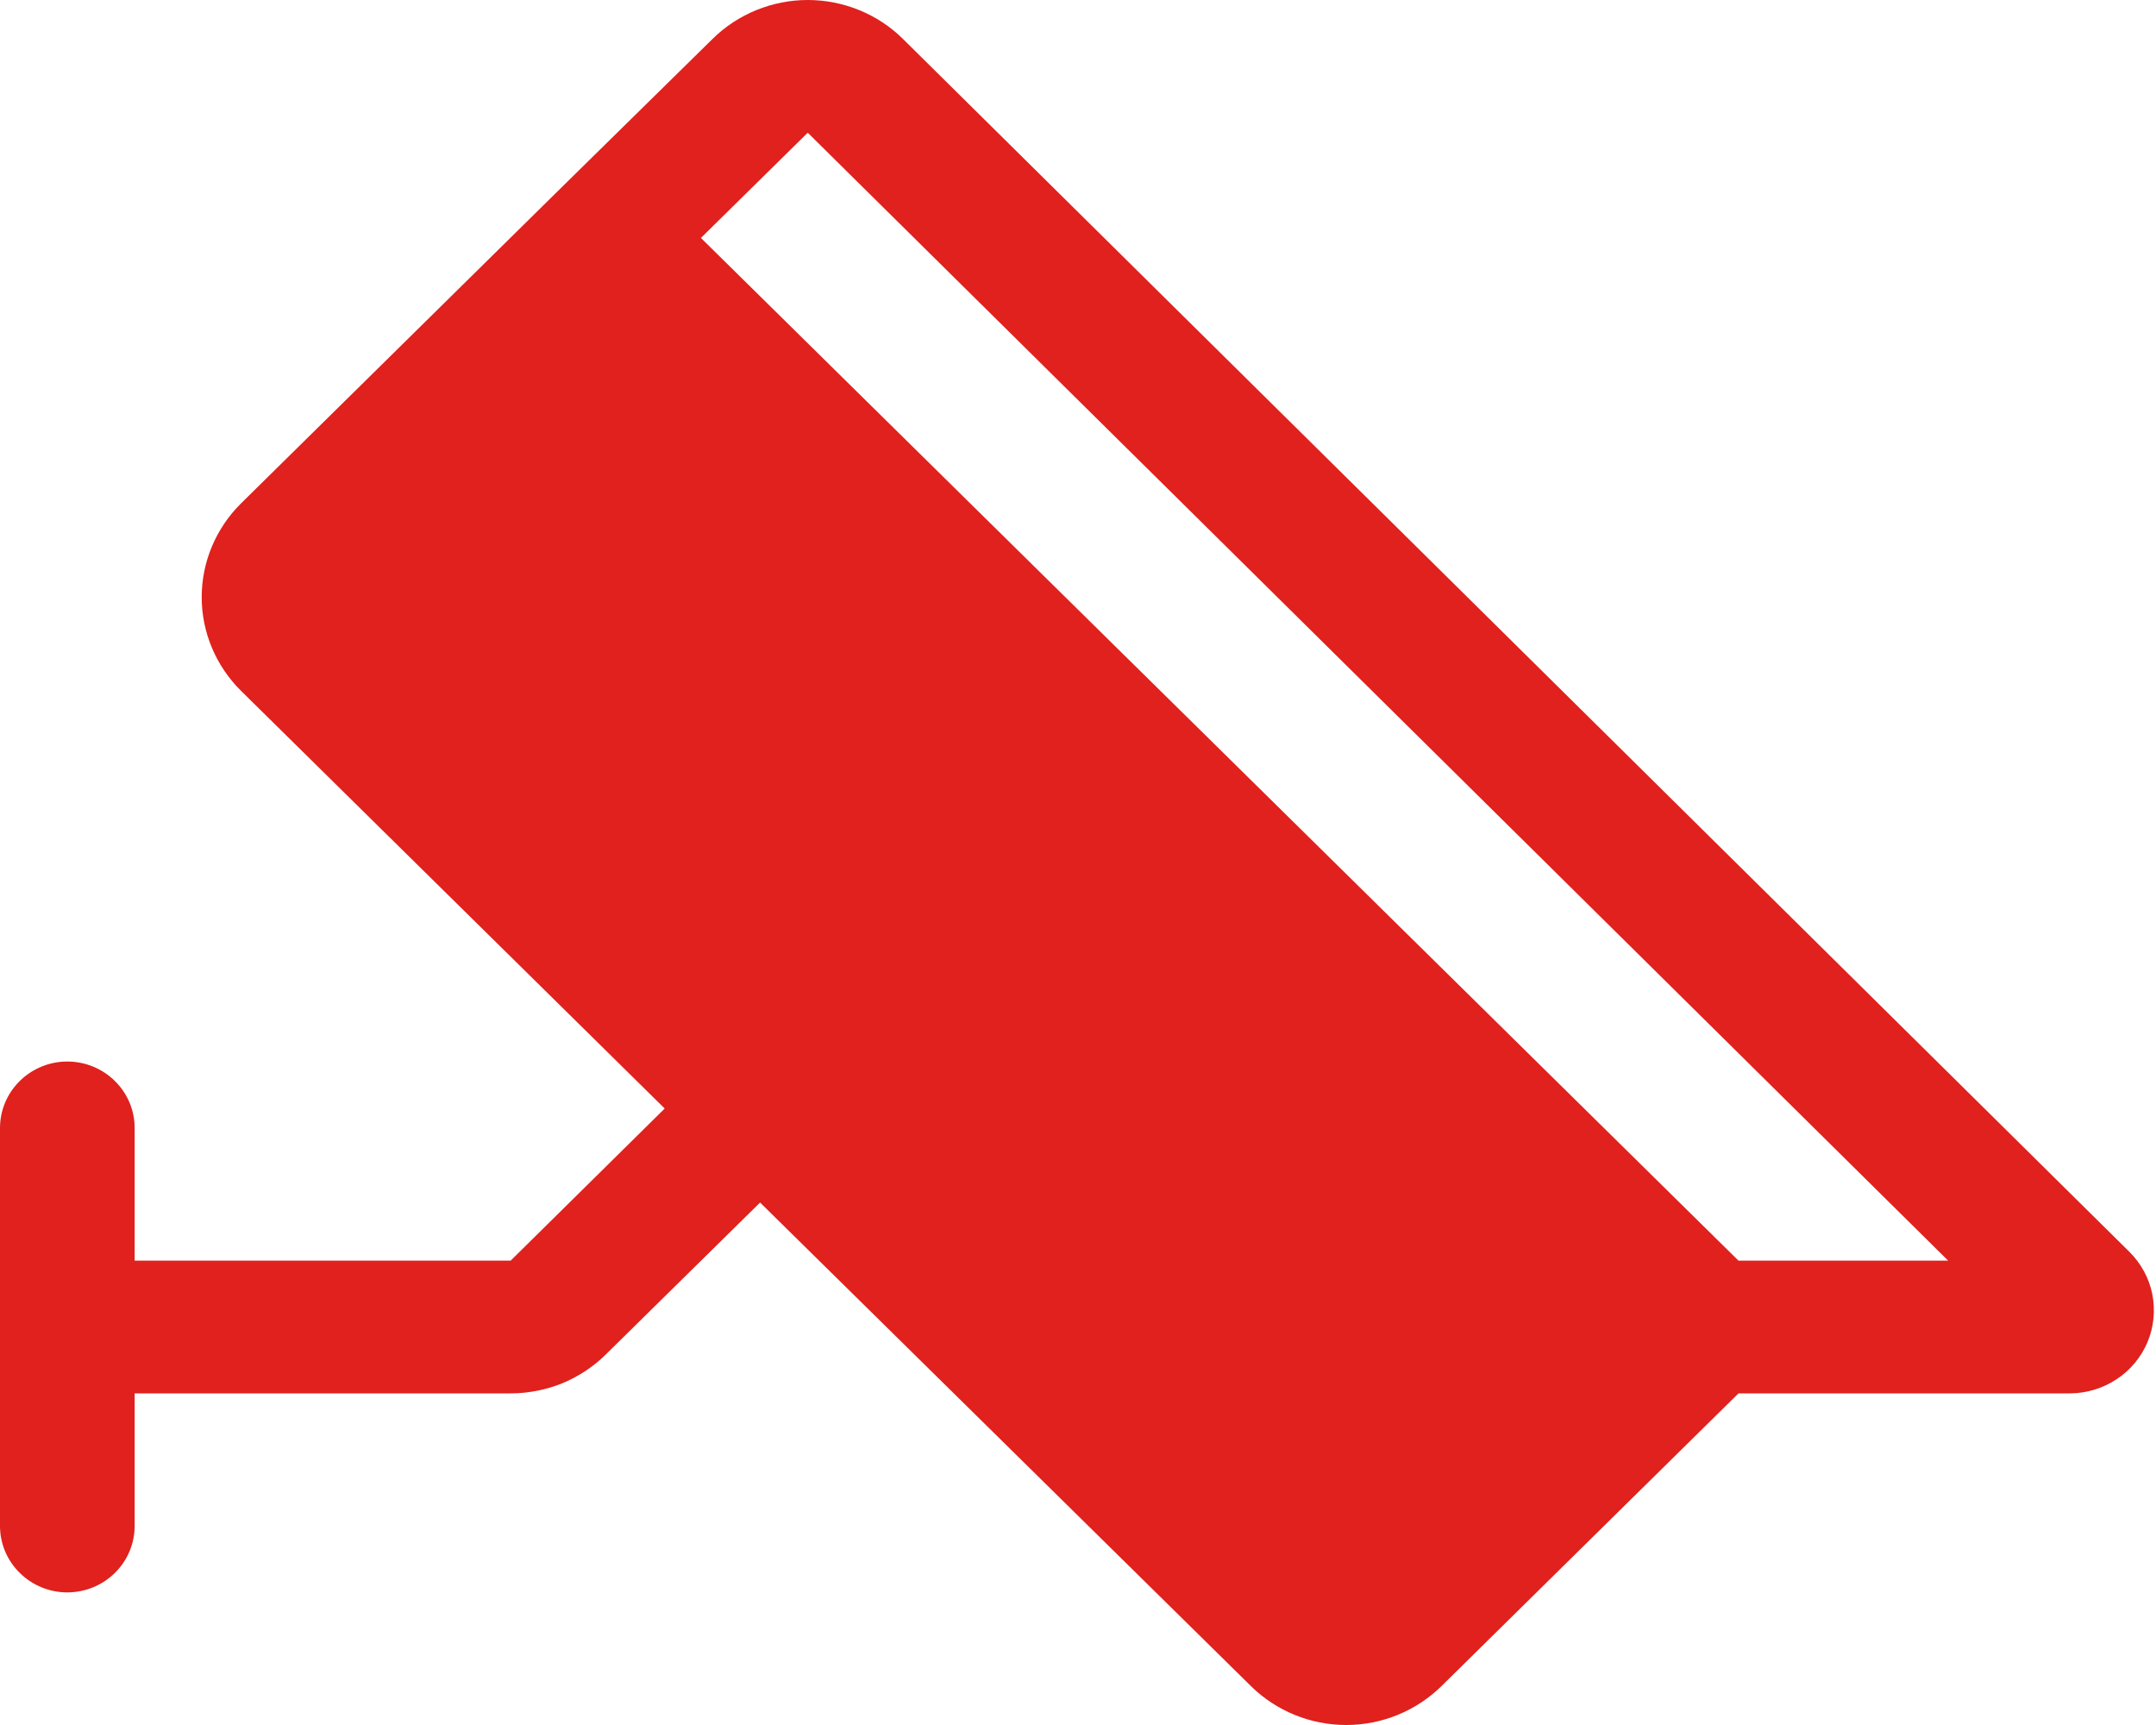 <svg width="20" height="16" viewBox="0 0 20 16" fill="none" xmlns="http://www.w3.org/2000/svg">
<path d="M0.624 9.846C0.79 9.846 0.949 9.911 1.066 10.027C1.183 10.142 1.249 10.299 1.249 10.462V11.693H4.737L6.166 10.282L2.237 6.409C2.003 6.178 1.871 5.865 1.871 5.539C1.871 5.212 2.003 4.899 2.237 4.668L5.178 1.769L6.61 0.361C6.726 0.246 6.864 0.156 7.015 0.094C7.167 0.032 7.329 0 7.493 0C7.657 0 7.82 0.032 7.971 0.094C8.123 0.156 8.26 0.246 8.376 0.361L19.753 11.611C19.862 11.719 19.936 11.856 19.966 12.005C19.995 12.154 19.98 12.309 19.921 12.449C19.862 12.589 19.762 12.71 19.633 12.794C19.505 12.878 19.354 12.924 19.2 12.924H16.127L13.371 15.64C13.136 15.87 12.819 16 12.488 16C12.157 16 11.839 15.87 11.605 15.64L7.051 11.154L5.62 12.563C5.504 12.678 5.366 12.768 5.215 12.831C5.063 12.892 4.901 12.924 4.737 12.924H1.249V14.154C1.249 14.318 1.183 14.474 1.066 14.589C0.949 14.705 0.79 14.77 0.624 14.77C0.459 14.77 0.3 14.705 0.183 14.589C0.066 14.474 1.56863e-05 14.318 1.56863e-05 14.154V10.462C1.56863e-05 10.299 0.066 10.142 0.183 10.027C0.3 9.911 0.459 9.846 0.624 9.846ZM7.493 1.231L6.502 2.207L16.127 11.693H18.072L7.493 1.231Z" fill="#E0211D"/>
</svg>
